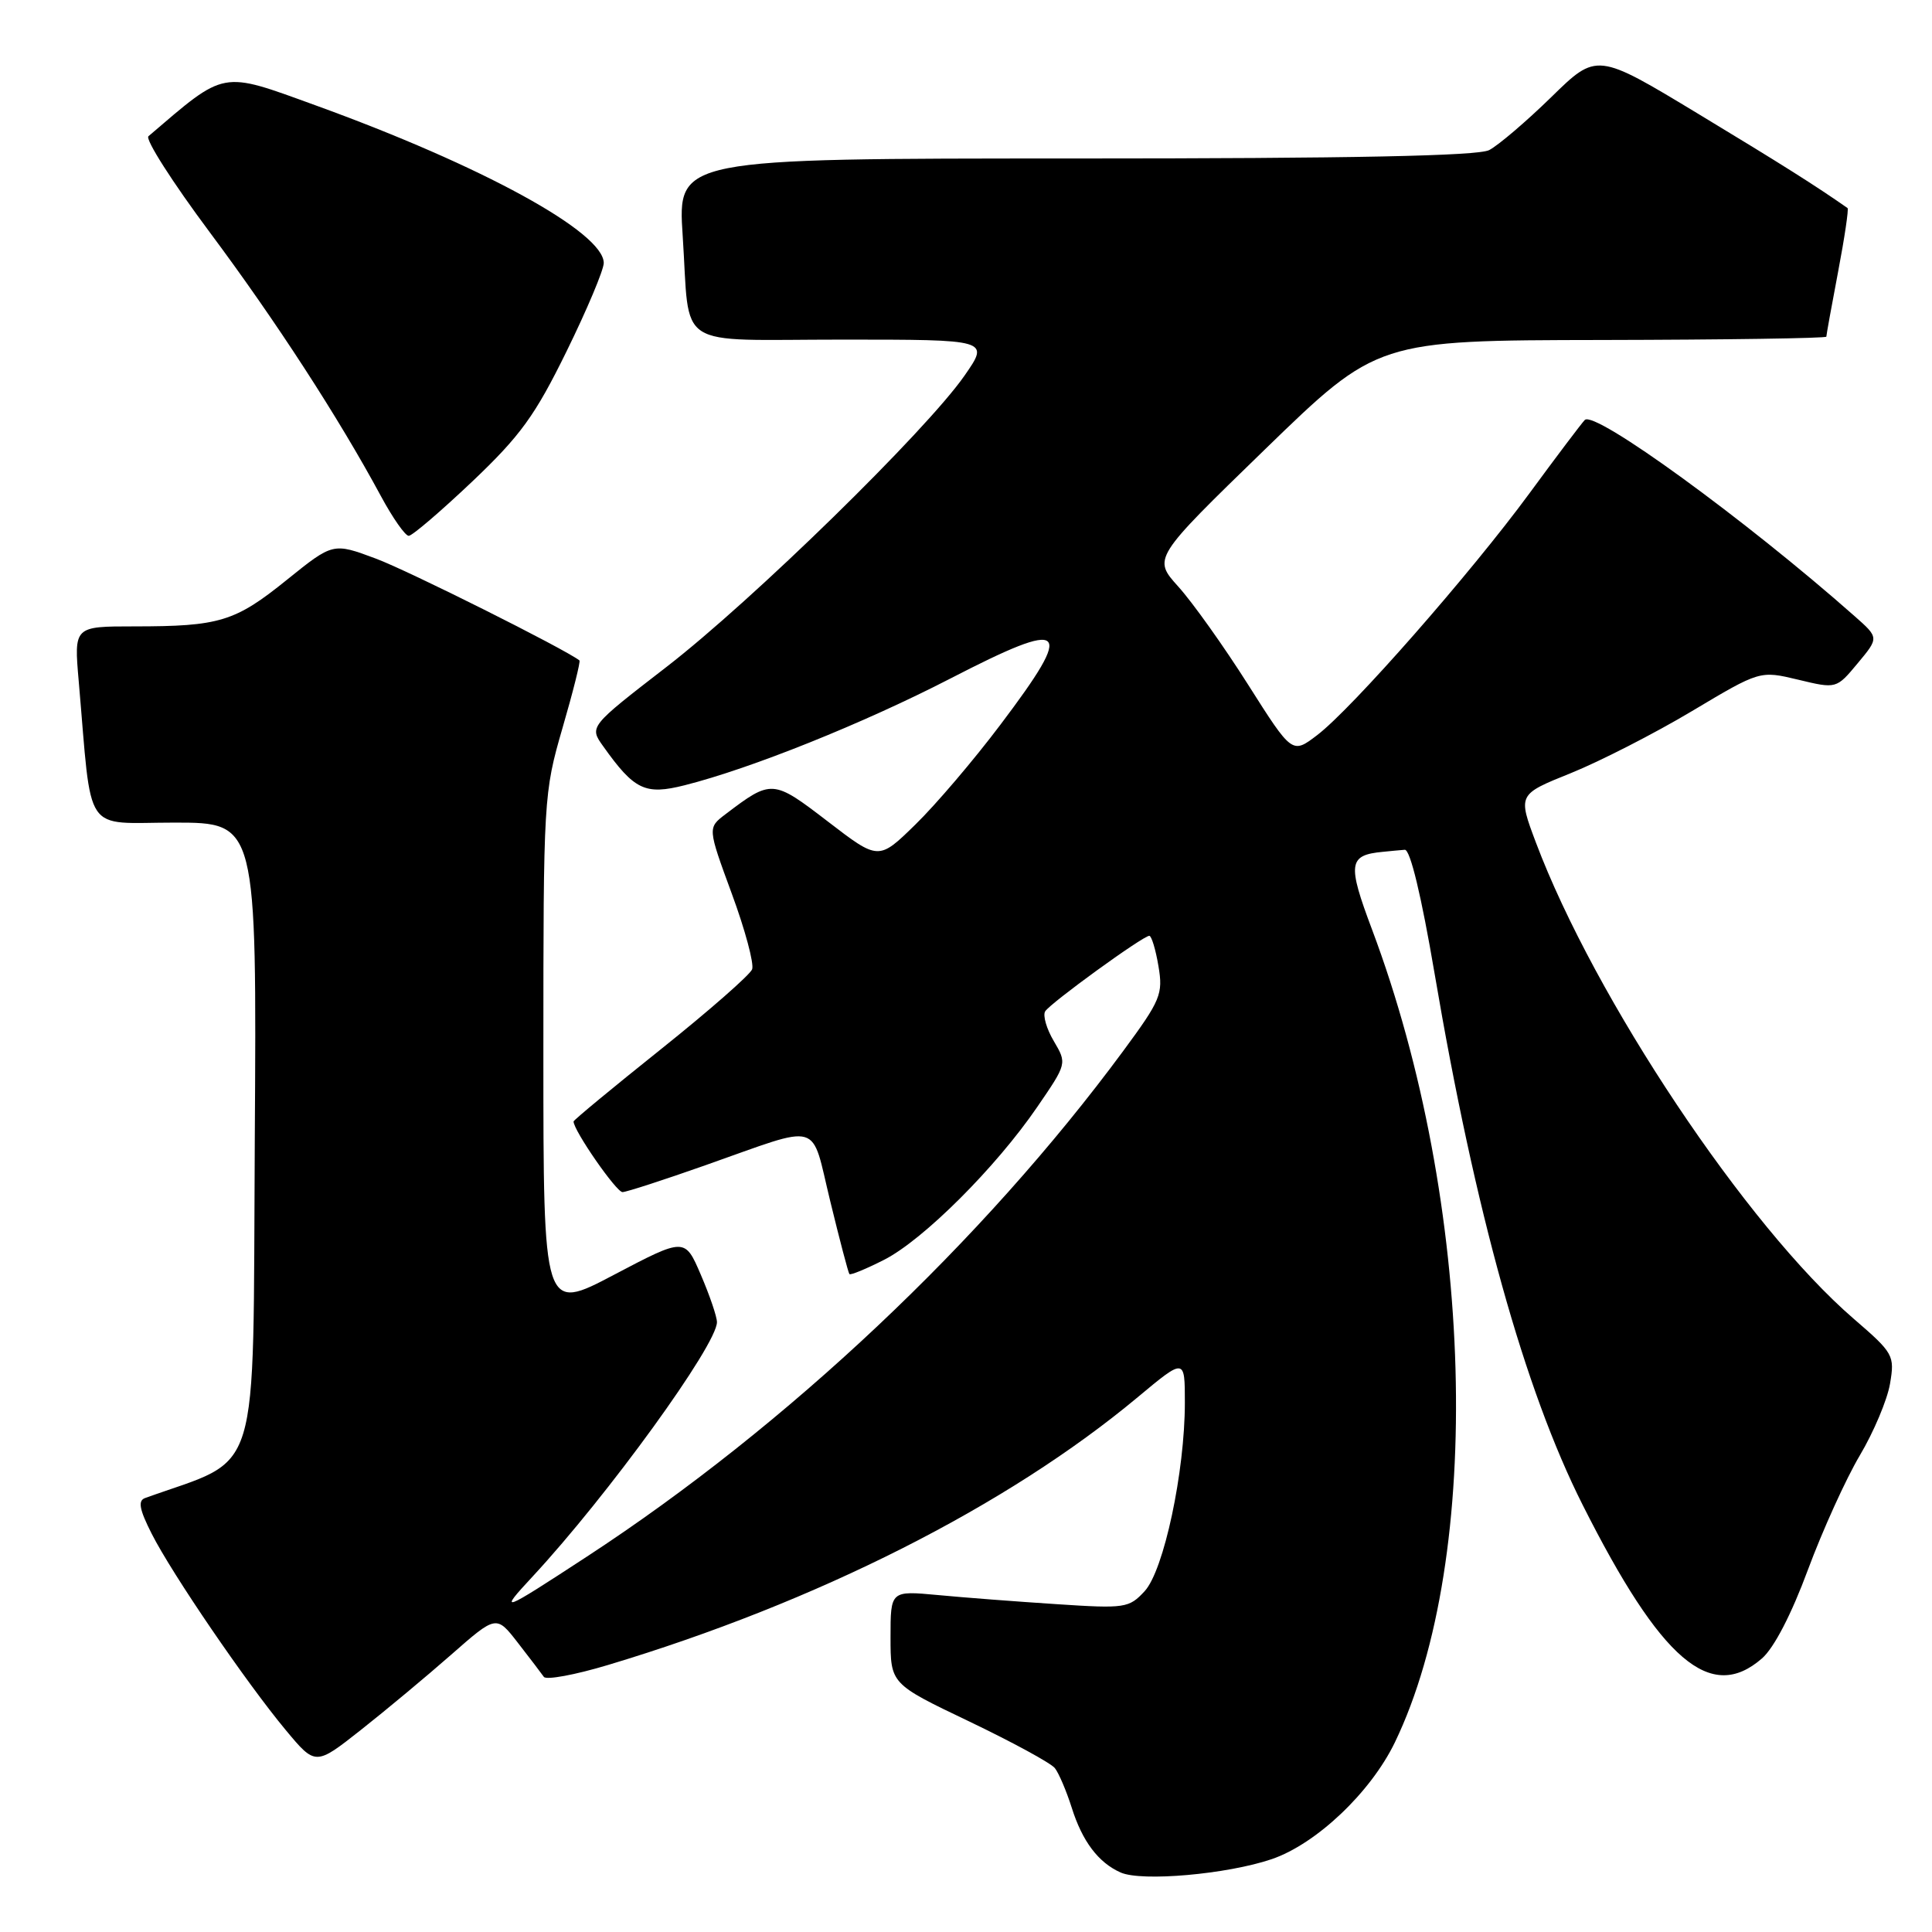 <?xml version="1.0" encoding="UTF-8" standalone="no"?>
<!DOCTYPE svg PUBLIC "-//W3C//DTD SVG 1.1//EN" "http://www.w3.org/Graphics/SVG/1.1/DTD/svg11.dtd" >
<svg xmlns="http://www.w3.org/2000/svg" xmlns:xlink="http://www.w3.org/1999/xlink" version="1.1" viewBox="0 0 256 256">
 <g >
 <path fill="currentColor"
d=" M 168.50 246.35 C 174.42 244.33 181.61 237.51 184.82 230.89 C 196.70 206.30 195.39 159.33 181.80 123.16 C 178.51 114.41 178.67 113.30 183.25 112.87 C 184.21 112.77 185.51 112.65 186.14 112.60 C 186.86 112.54 188.34 118.70 190.09 129.00 C 195.45 160.56 202.03 184.17 209.70 199.39 C 220.11 220.06 226.67 225.68 233.47 219.75 C 235.07 218.36 237.39 213.87 239.56 208.00 C 241.50 202.78 244.59 195.96 246.43 192.86 C 248.28 189.75 250.08 185.47 250.44 183.34 C 251.07 179.60 250.91 179.30 245.61 174.73 C 231.45 162.51 211.29 132.28 203.52 111.65 C 201.12 105.27 201.12 105.27 208.13 102.45 C 211.99 100.89 219.21 97.20 224.17 94.24 C 233.20 88.85 233.20 88.85 238.26 90.06 C 243.33 91.28 243.33 91.28 246.15 87.89 C 248.98 84.50 248.98 84.50 245.74 81.64 C 231.24 68.82 211.27 54.31 209.99 55.65 C 209.54 56.12 206.23 60.50 202.65 65.38 C 194.85 76.00 179.15 93.89 174.53 97.41 C 171.22 99.93 171.22 99.93 165.38 90.72 C 162.17 85.65 158.01 79.81 156.14 77.74 C 152.75 73.98 152.75 73.98 167.62 59.54 C 182.50 45.10 182.50 45.10 212.25 45.05 C 228.61 45.02 242.00 44.82 242.00 44.61 C 242.00 44.40 242.70 40.52 243.56 36.00 C 244.42 31.48 244.98 27.69 244.81 27.57 C 240.52 24.57 236.18 21.83 225.05 15.10 C 211.59 6.96 211.59 6.96 205.55 12.87 C 202.22 16.12 198.52 19.27 197.32 19.89 C 195.79 20.66 179.16 21.00 142.46 21.00 C 89.78 21.00 89.78 21.00 90.46 31.25 C 91.48 46.58 89.04 45.00 111.63 45.00 C 131.12 45.00 131.12 45.00 127.82 49.75 C 122.76 57.04 99.71 79.57 88.29 88.39 C 78.07 96.29 78.07 96.29 79.93 98.89 C 84.06 104.69 85.48 105.37 90.72 104.05 C 99.49 101.84 114.38 95.86 125.89 89.93 C 141.51 81.87 142.54 82.81 132.58 96.00 C 129.06 100.68 123.98 106.64 121.29 109.26 C 116.42 114.02 116.42 114.02 109.69 108.85 C 102.41 103.26 102.24 103.25 96.13 107.89 C 93.76 109.69 93.76 109.69 96.96 118.40 C 98.73 123.19 99.94 127.71 99.66 128.44 C 99.38 129.17 93.94 133.94 87.57 139.03 C 81.21 144.11 76.00 148.42 76.00 148.60 C 76.00 149.80 81.68 157.99 82.49 157.96 C 83.05 157.94 88.00 156.33 93.50 154.39 C 109.12 148.89 107.38 148.39 110.01 159.16 C 111.26 164.30 112.40 168.64 112.55 168.82 C 112.69 169.00 114.76 168.14 117.15 166.93 C 122.34 164.29 131.97 154.68 137.44 146.68 C 141.38 140.93 141.38 140.92 139.64 137.96 C 138.67 136.33 138.16 134.55 138.49 134.01 C 139.17 132.91 151.45 124.00 152.29 124.00 C 152.58 124.00 153.13 125.80 153.50 128.01 C 154.13 131.73 153.80 132.52 148.84 139.25 C 130.24 164.46 104.30 188.92 77.78 206.25 C 66.32 213.74 65.97 213.86 70.58 208.89 C 80.54 198.16 95.00 178.20 95.00 175.19 C 95.00 174.47 94.04 171.65 92.87 168.93 C 90.75 163.98 90.75 163.98 81.37 168.91 C 72.00 173.85 72.00 173.85 72.00 139.54 C 72.00 105.78 72.04 105.08 74.53 96.48 C 75.93 91.67 76.94 87.64 76.78 87.51 C 74.79 85.97 54.09 75.61 49.81 74.02 C 44.13 71.90 44.13 71.90 38.00 76.84 C 31.13 82.38 29.10 83.00 17.77 83.00 C 9.80 83.00 9.80 83.00 10.43 90.25 C 12.23 111.01 10.87 109.00 23.11 109.00 C 34.02 109.00 34.02 109.00 33.76 151.10 C 33.48 197.15 34.78 192.89 19.22 198.50 C 18.25 198.85 18.47 200.01 20.10 203.23 C 22.80 208.56 32.62 222.94 37.86 229.24 C 41.80 233.97 41.80 233.97 47.80 229.24 C 51.11 226.63 56.50 222.14 59.79 219.25 C 65.77 214.00 65.77 214.00 68.63 217.69 C 70.21 219.72 71.75 221.75 72.06 222.19 C 72.37 222.64 76.20 221.93 80.56 220.62 C 108.23 212.31 133.47 199.55 150.75 185.14 C 157.00 179.93 157.00 179.93 157.00 185.85 C 157.00 195.03 154.21 208.10 151.67 210.84 C 149.60 213.08 149.08 213.16 140.00 212.56 C 134.78 212.22 127.69 211.68 124.25 211.35 C 118.00 210.77 118.00 210.77 118.00 216.94 C 118.00 223.12 118.00 223.12 128.40 228.09 C 134.12 230.83 139.24 233.61 139.77 234.28 C 140.30 234.95 141.30 237.30 142.00 239.50 C 143.41 243.99 145.54 246.81 148.50 248.12 C 151.30 249.35 162.61 248.35 168.50 246.35 Z  M 62.57 63.81 C 68.97 57.73 70.90 55.06 75.07 46.56 C 77.78 41.04 80.00 35.76 80.00 34.85 C 80.00 30.78 63.87 21.95 41.79 13.95 C 29.18 9.38 29.99 9.23 19.67 18.05 C 19.21 18.45 22.86 24.16 27.78 30.76 C 36.55 42.52 44.85 55.31 50.48 65.75 C 52.04 68.64 53.69 71.00 54.16 71.00 C 54.62 71.00 58.40 67.76 62.57 63.81 Z "/>
</g>
</svg>